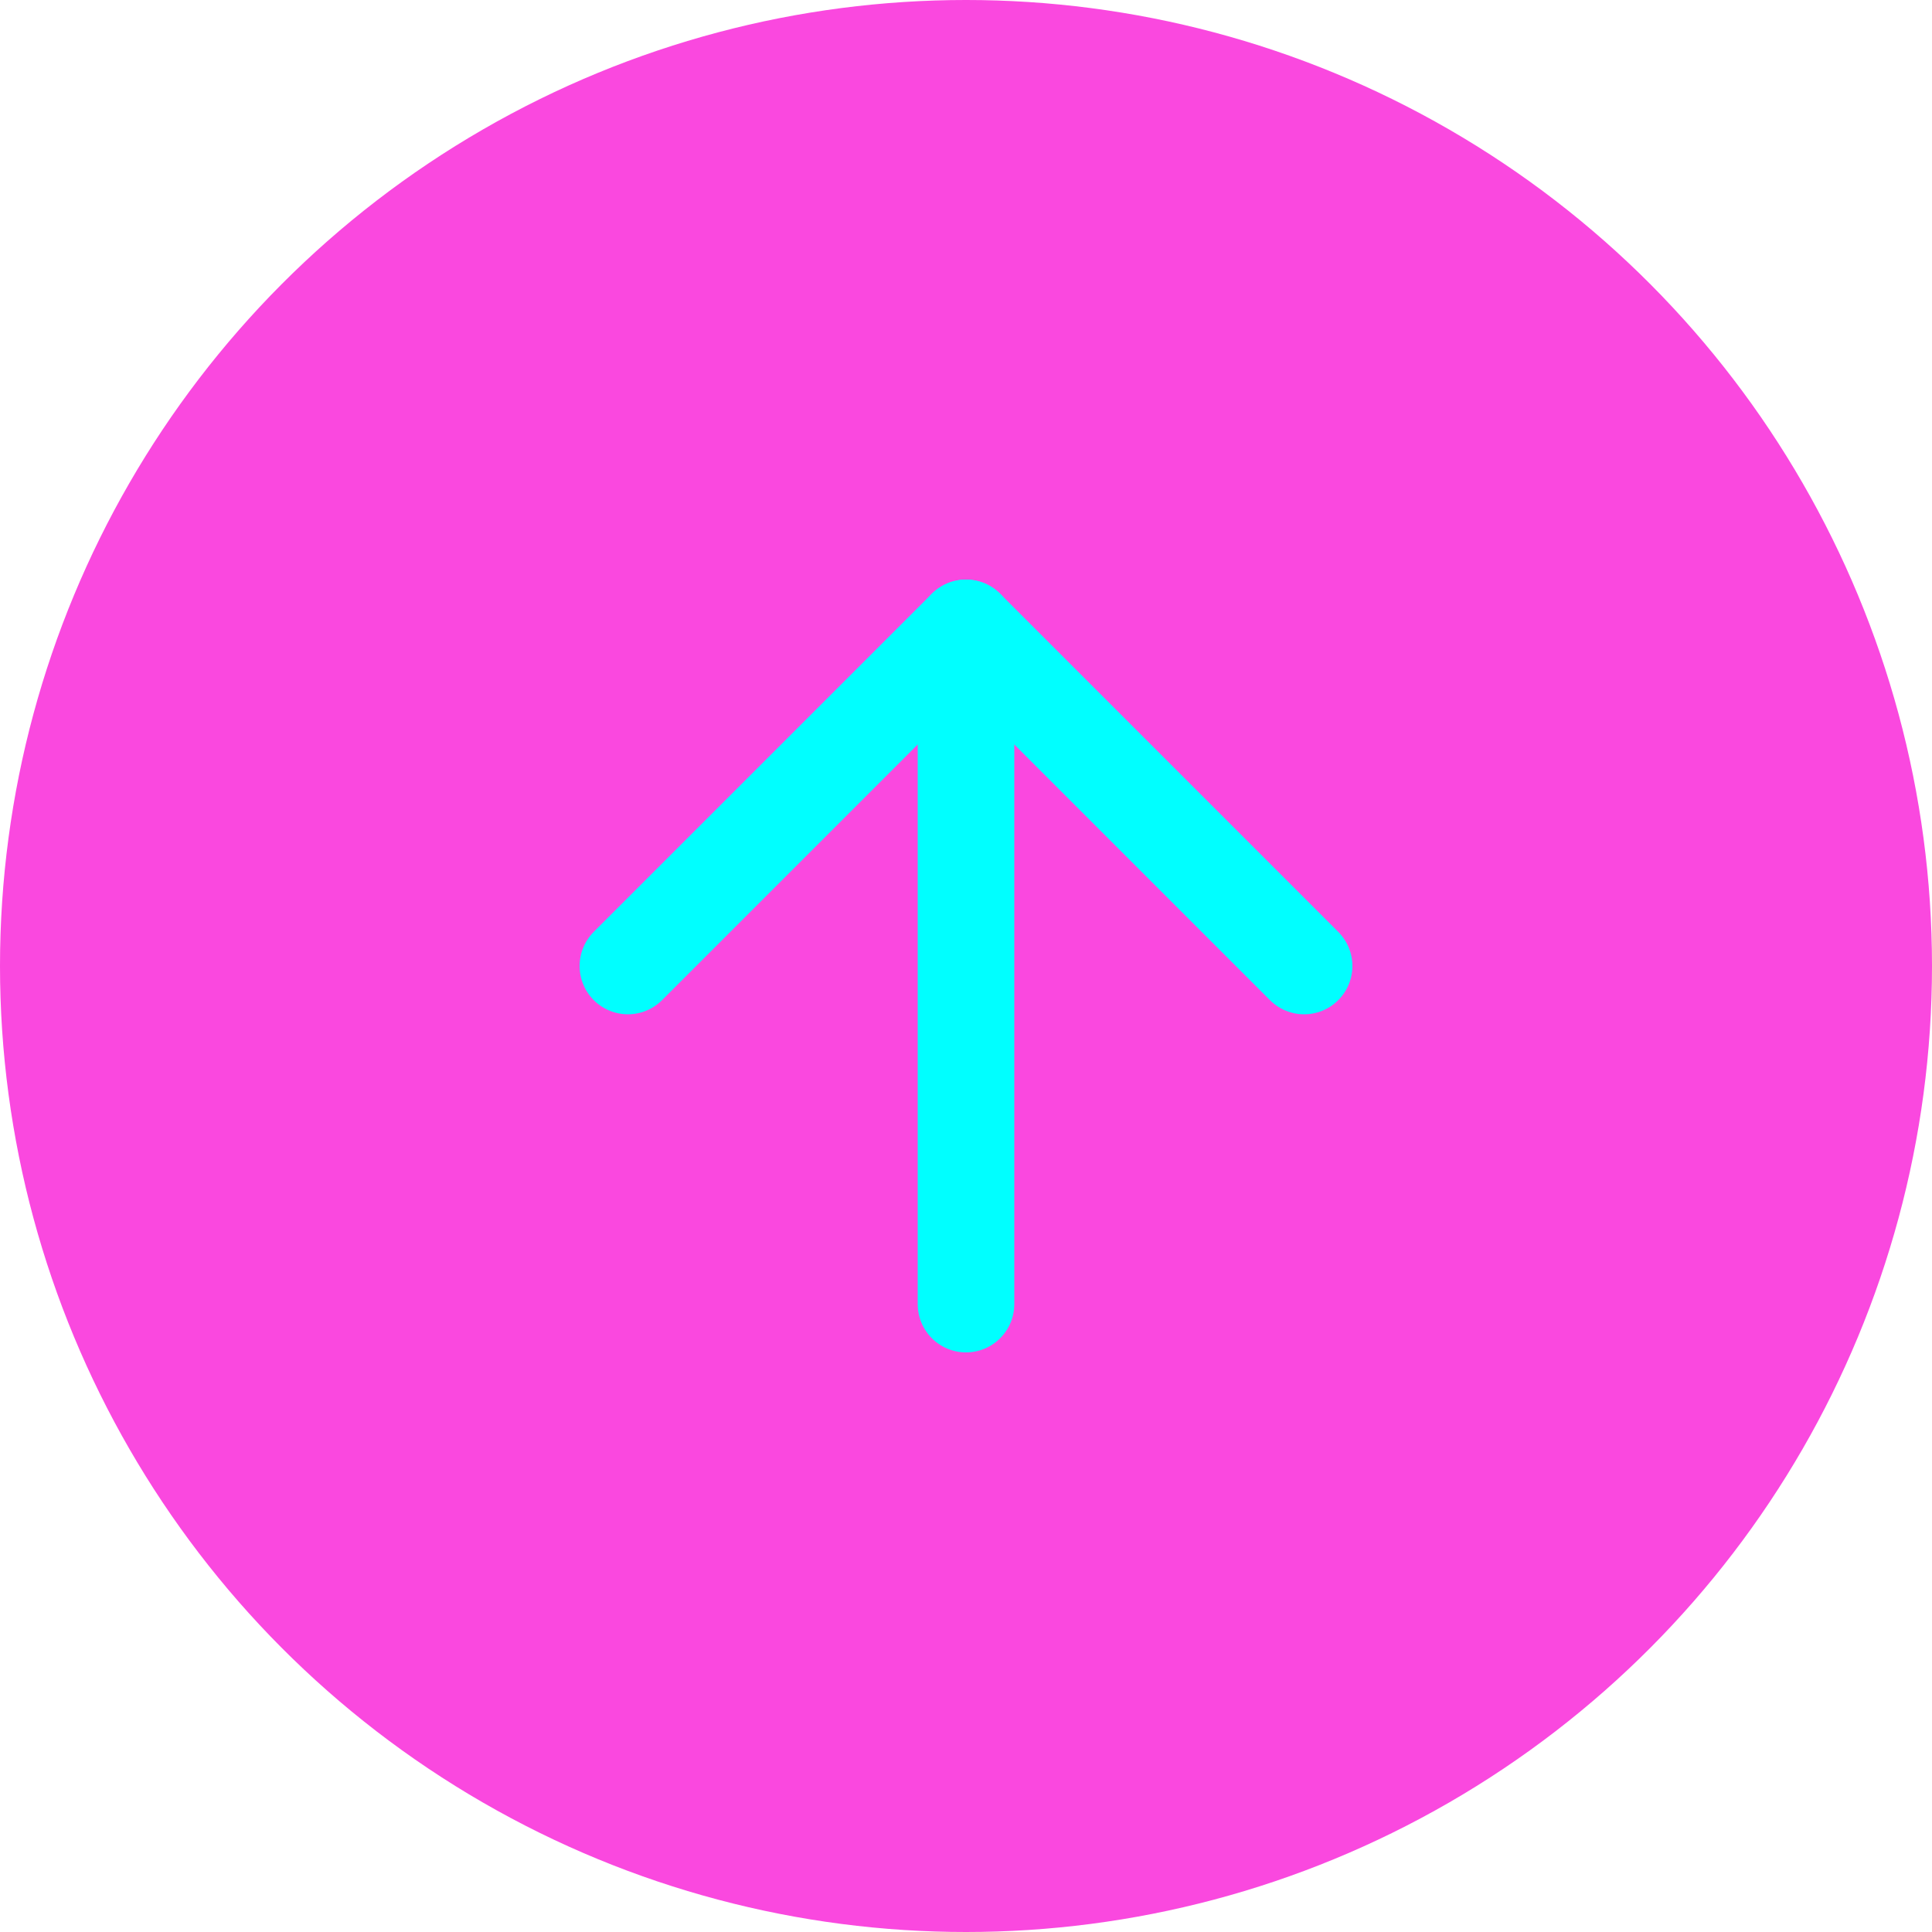 <svg width="40" height="40" viewBox="0 0 40 40" fill="none" xmlns="http://www.w3.org/2000/svg">
<circle cx="20" cy="20" r="20" fill="#fa48df"/>
<path d="M20 27V13" stroke="aqua" stroke-width="2" stroke-linecap="round" stroke-linejoin="round"/>
<path d="M13 20L20 13L27 20" stroke="aqua" stroke-width="2" stroke-linecap="round" stroke-linejoin="round"/>
</svg>

